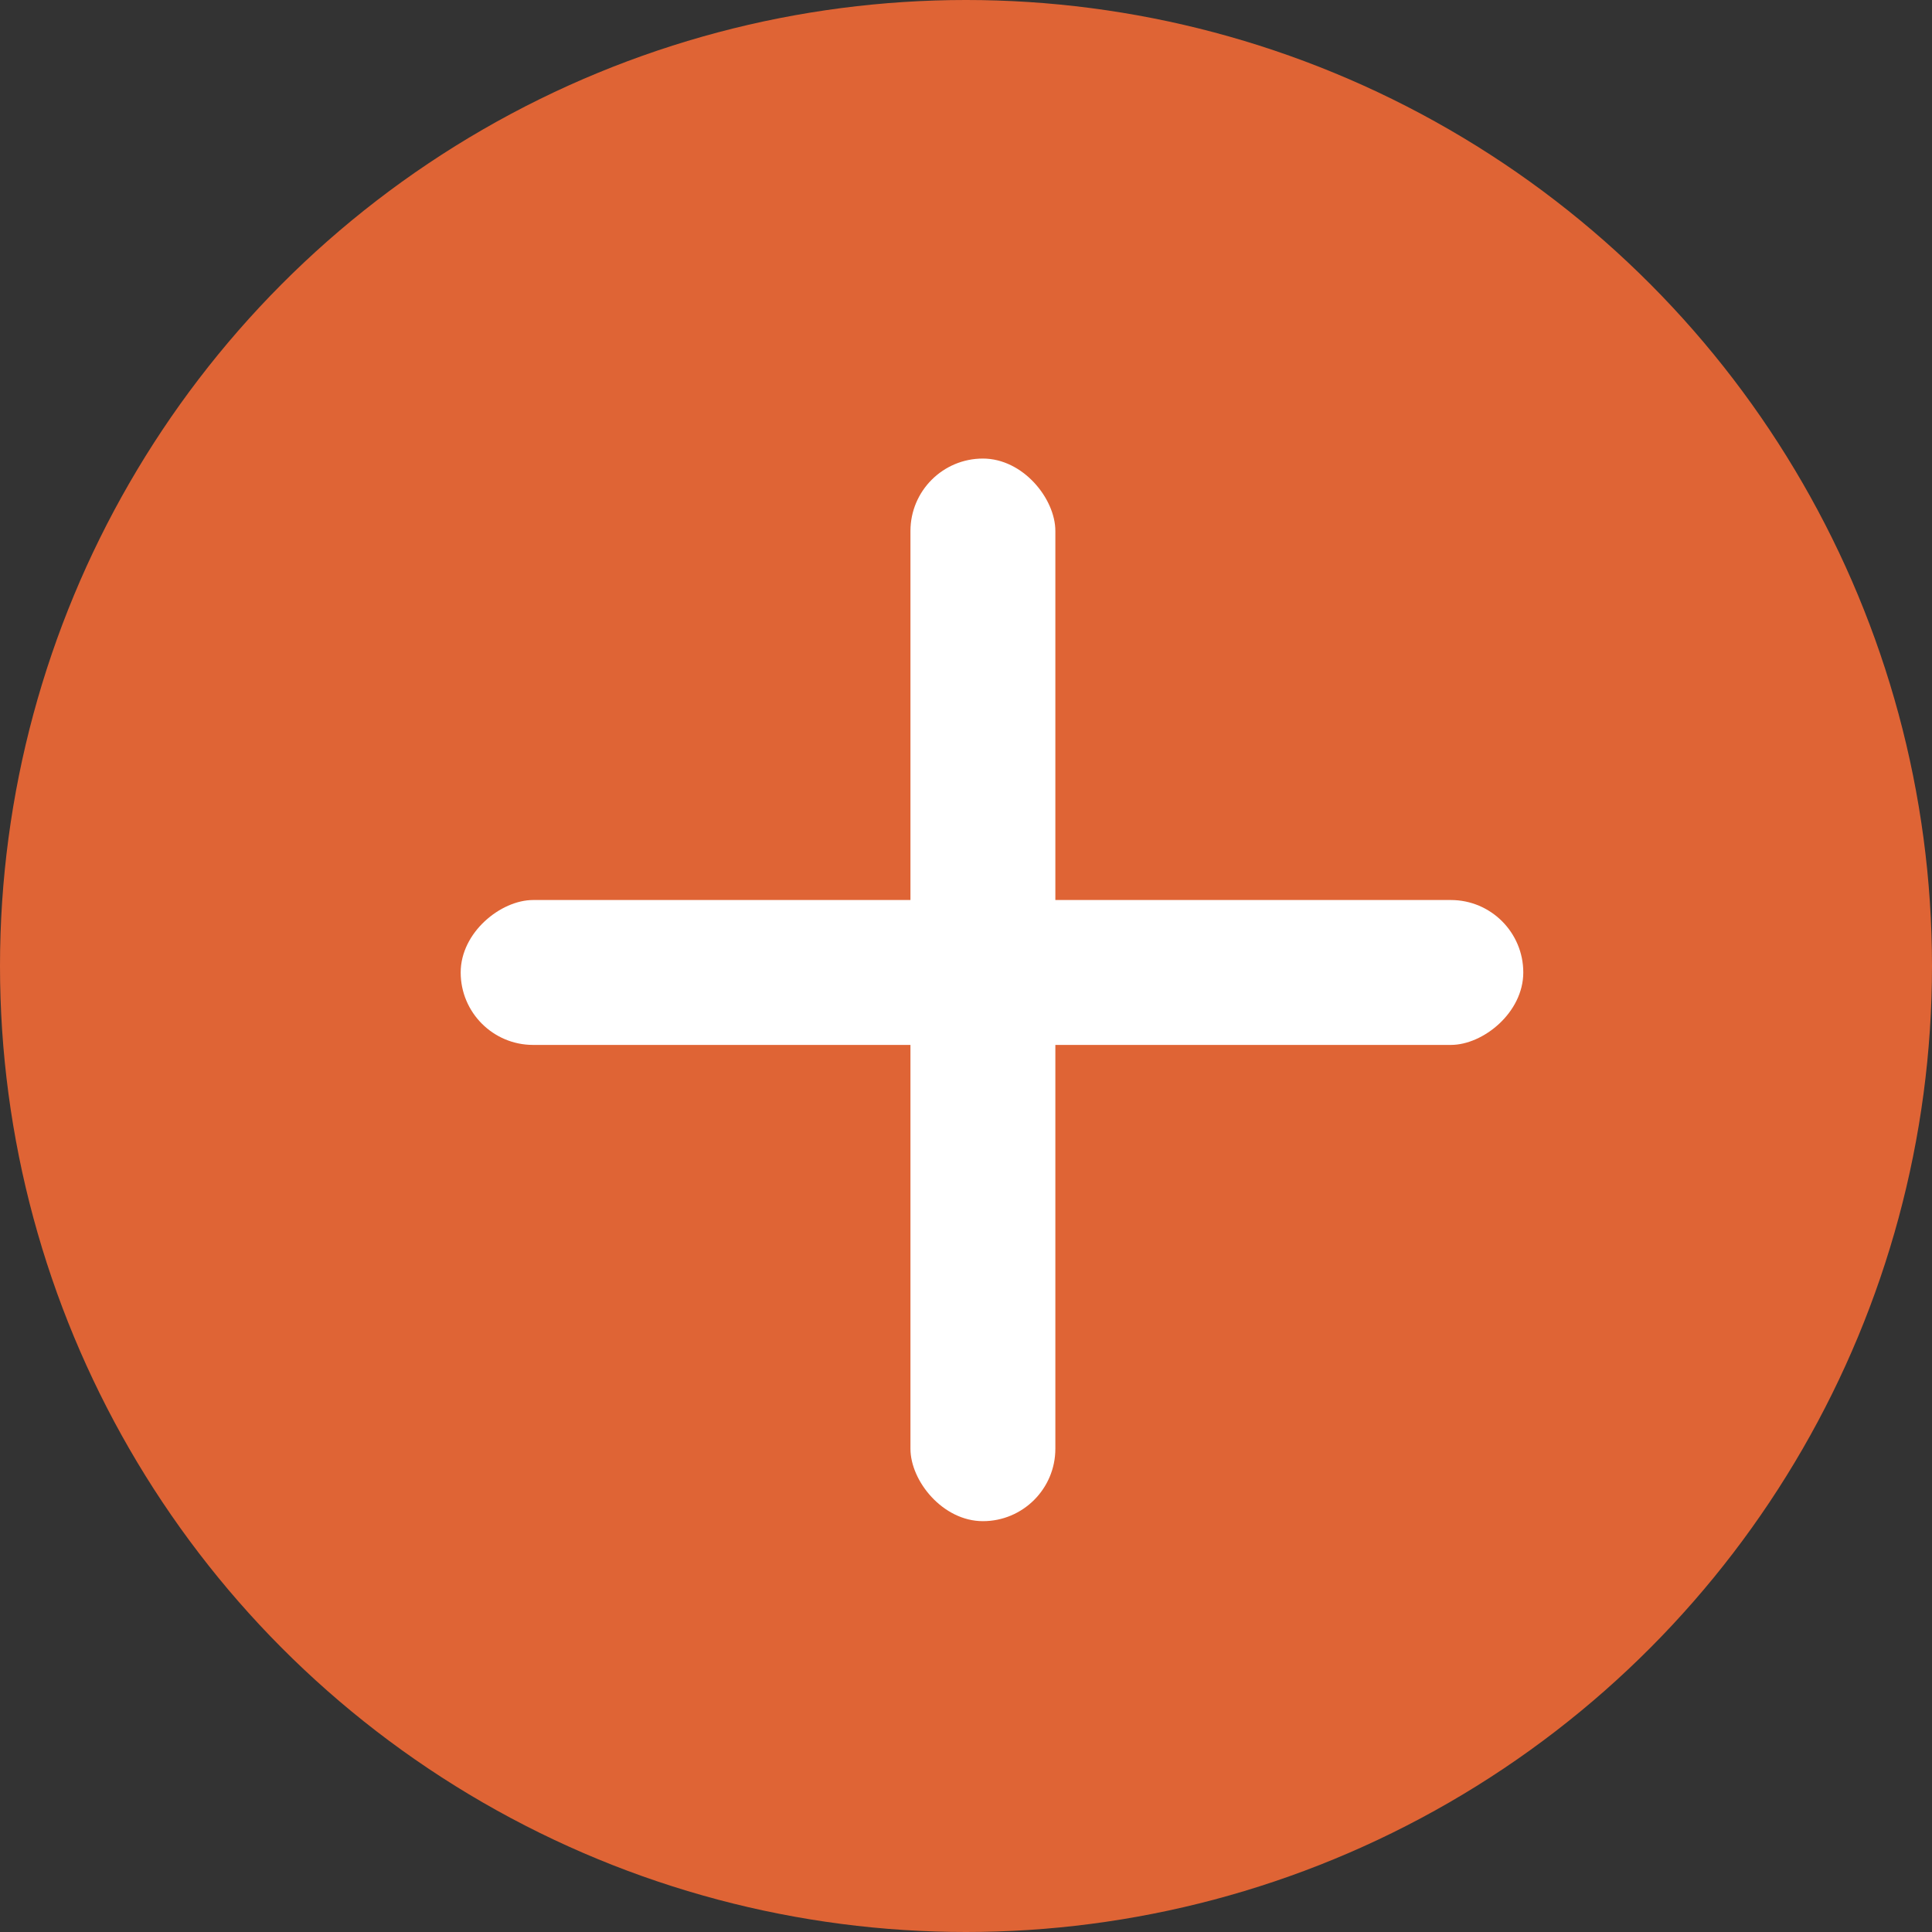 <svg width="20" height="20" viewBox="0 0 20 20" fill="none" xmlns="http://www.w3.org/2000/svg">
<rect x="0" y="0" width="20" height="20" fill="#333333" stroke="none"/>
<circle cx="10" cy="10" r="10" fill="#DF6435"/>
<rect x="4.769" y="10.817" width="1.5" height="11" rx="0.75" transform="rotate(-90 4.769 10.817)" fill="white"/>
<rect x="9.425" y="4.747" width="1.5" height="11" rx="0.75" fill="white"/>
</svg>
